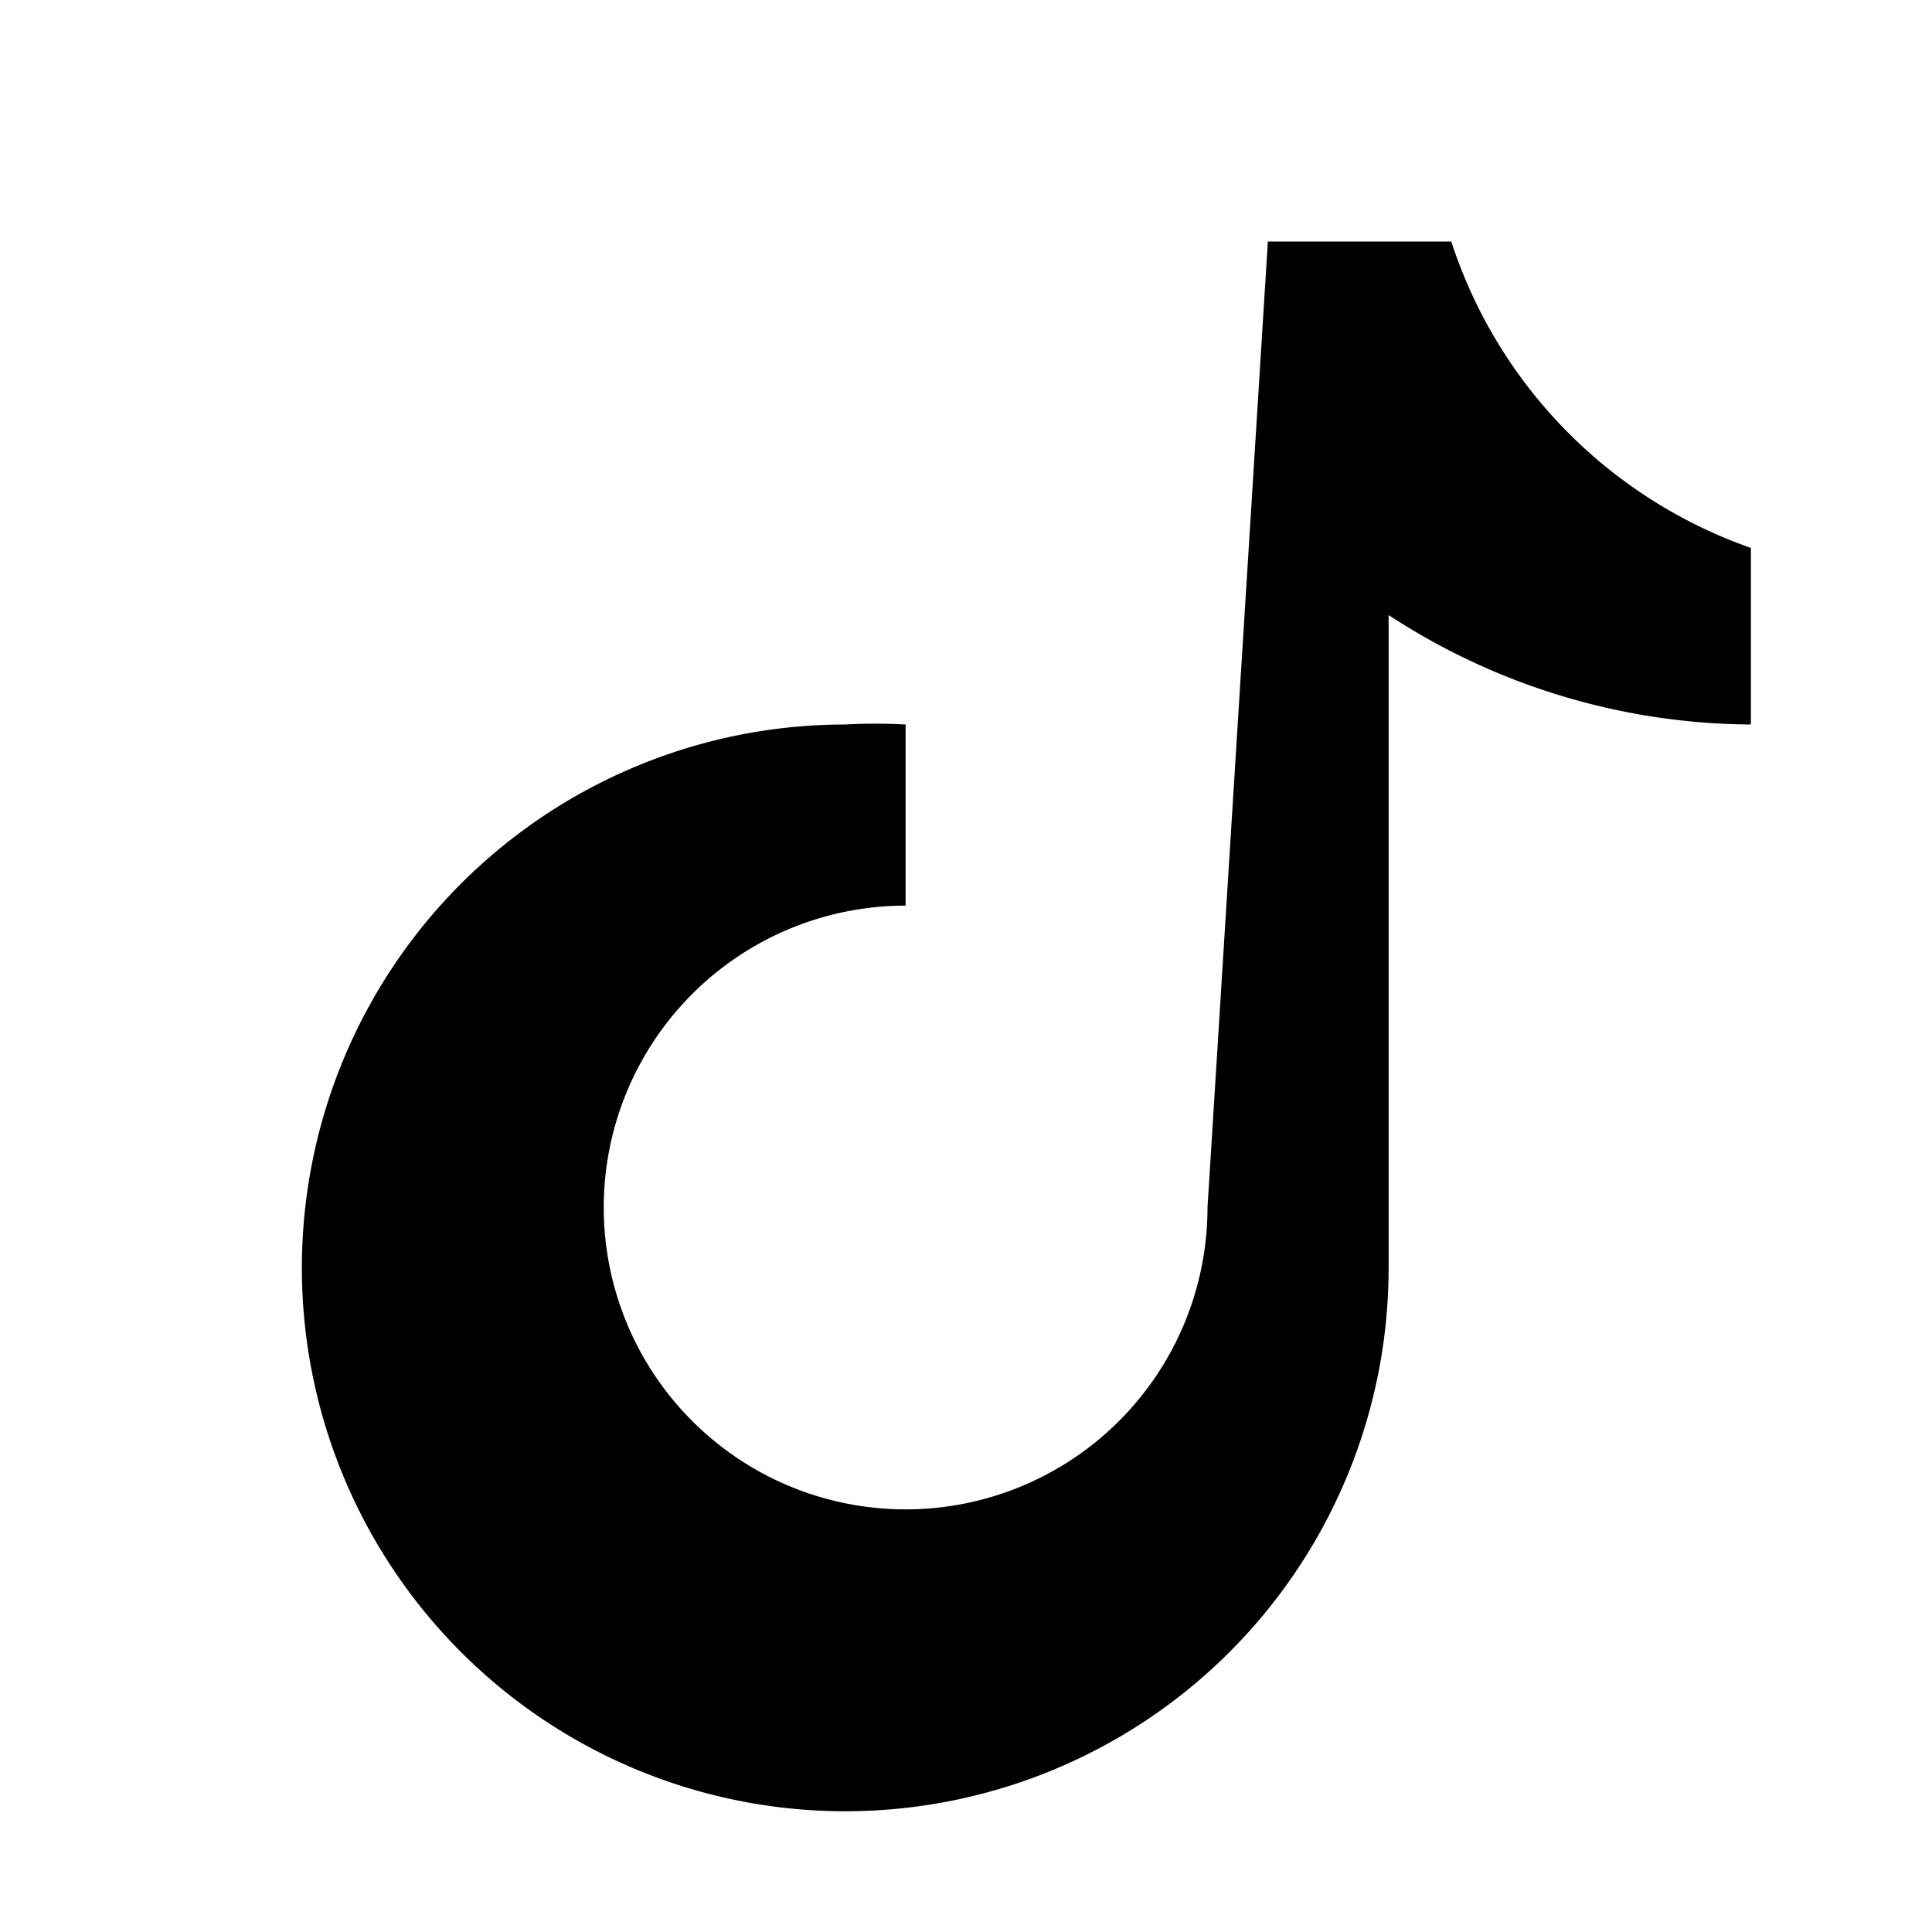 <svg xmlns="http://www.w3.org/2000/svg" viewBox="0 0 256 256" aria-hidden="true">
  <path fill="currentColor" d="M168,32h24.3a64,64,0,0,0,39.7,40.6V96A88.47,88.47,0,0,1,184,81.5V168a72,72,0,1,1-72-72,72.83,72.83,0,0,1,8,0V120a40,40,0,1,0,40,40Z"/>
</svg>